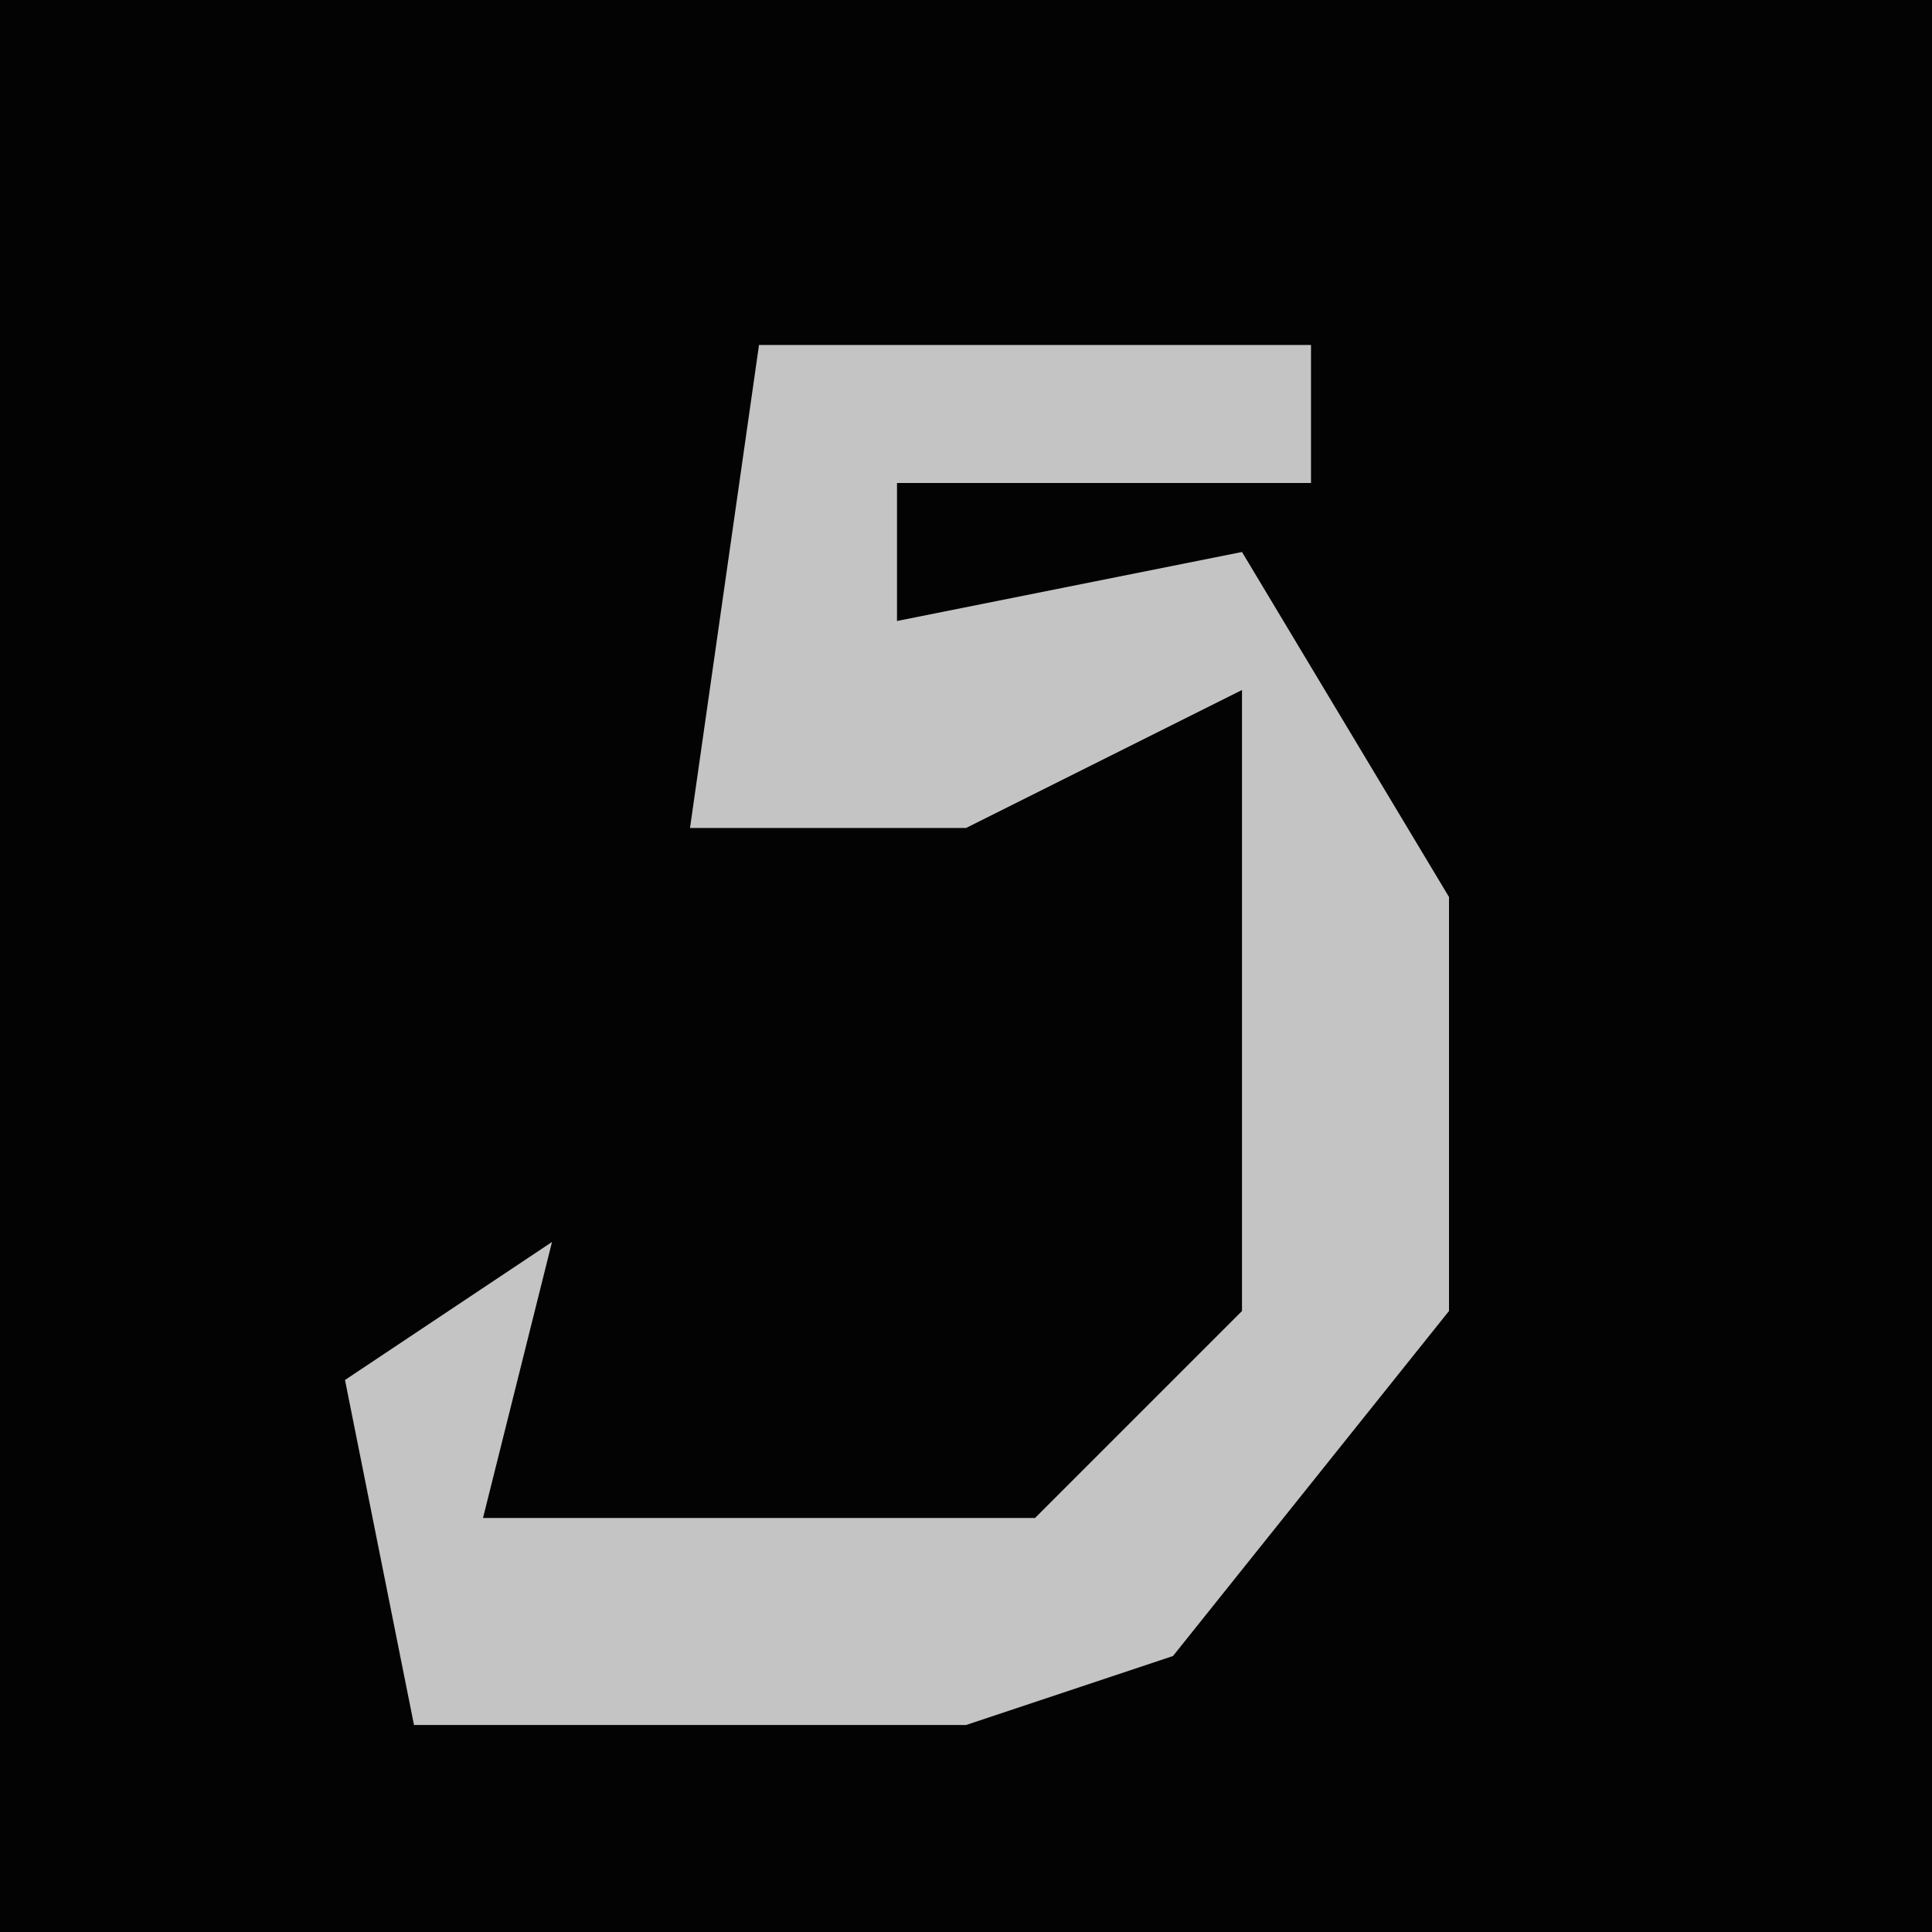 <?xml version="1.0" encoding="UTF-8"?>
<svg version="1.1" xmlns="http://www.w3.org/2000/svg" width="28" height="28">
<path d="M0,0 L28,0 L28,28 L0,28 Z " fill="#030303" transform="translate(0,0)"/>
<path d="M0,0 L8,0 L8,2 L2,2 L2,4 L7,3 L10,8 L10,14 L6,19 L3,20 L-5,20 L-6,15 L-3,13 L-4,17 L4,17 L7,14 L7,5 L3,7 L-1,7 Z " fill="#C4C4C4" transform="translate(11,5)"/>
</svg>
